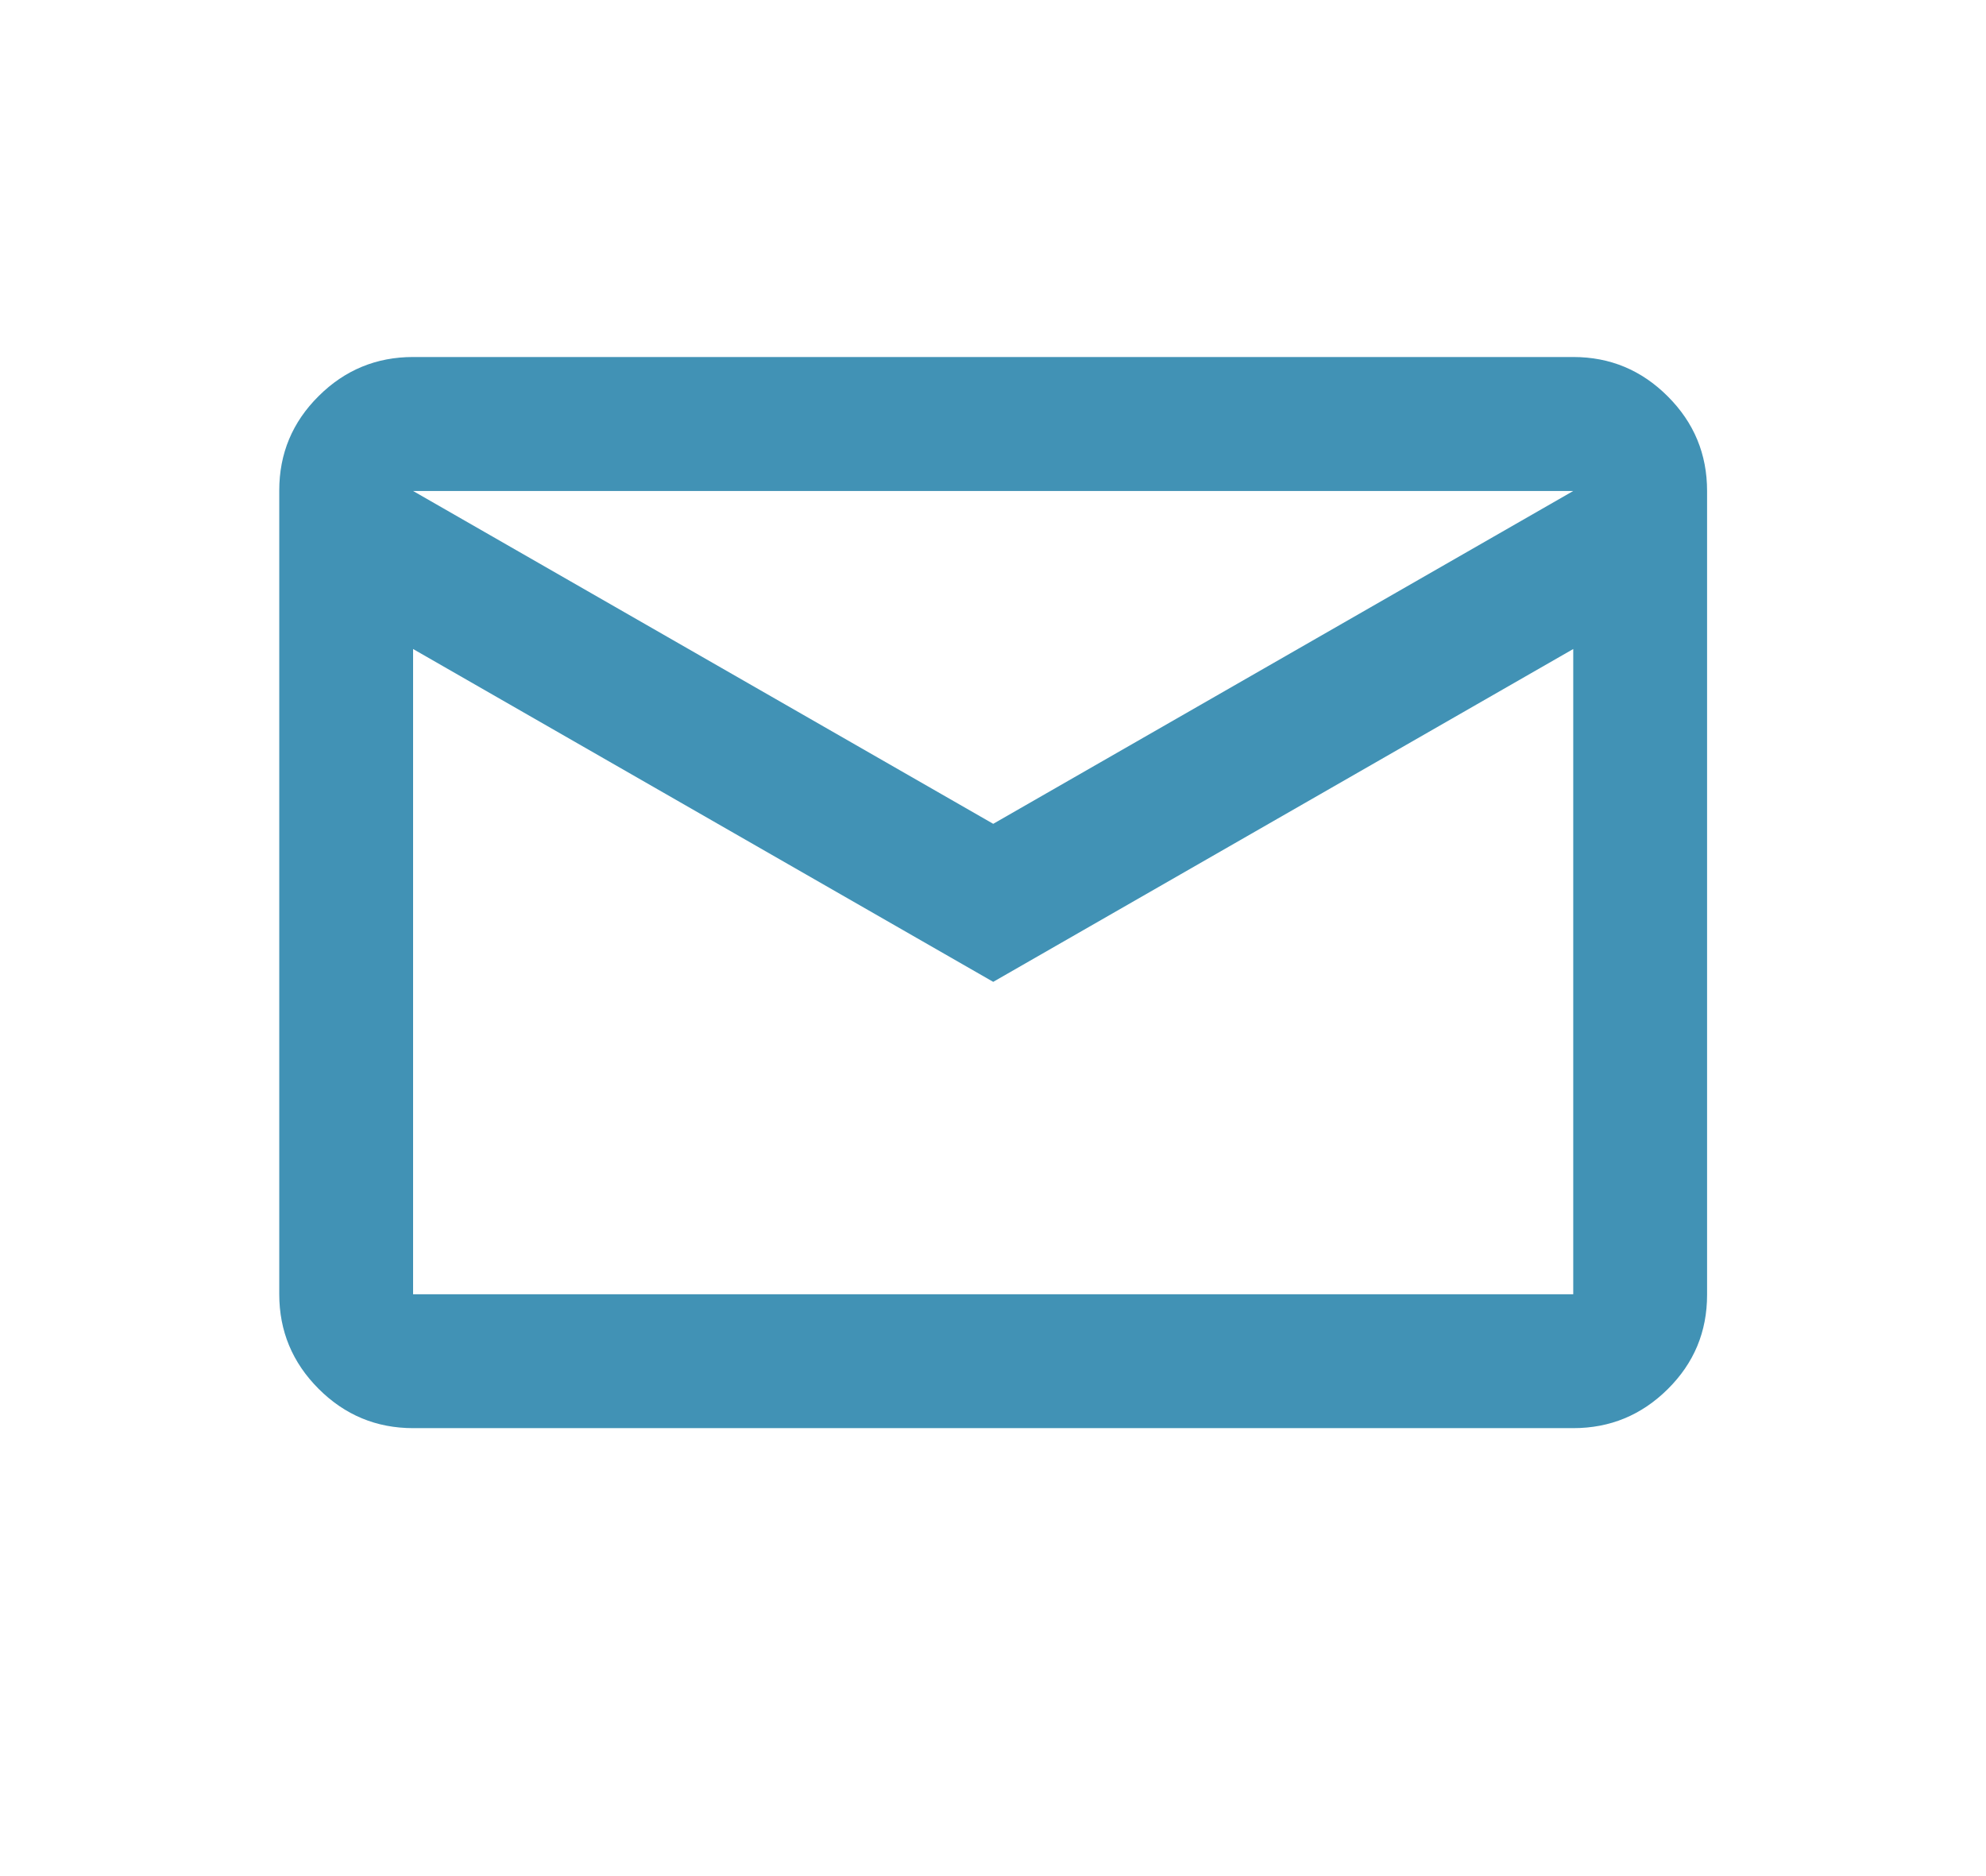 <svg width="18" height="17" viewBox="0 0 18 17" fill="none" xmlns="http://www.w3.org/2000/svg">
<mask id="mask0_260_405" style="mask-type:alpha" maskUnits="userSpaceOnUse" x="0" y="0" width="18" height="17">
<rect x="0.912" width="16.177" height="16.177" fill="#D9D9D9"/>
</mask>
<g mask="url(#mask0_260_405)">
<path d="M3.744 12.941C3.411 12.941 3.125 12.822 2.888 12.585C2.65 12.347 2.531 12.061 2.531 11.727V4.444C2.531 4.11 2.65 3.825 2.888 3.589C3.125 3.353 3.411 3.235 3.744 3.235H14.259C14.593 3.235 14.878 3.354 15.116 3.592C15.354 3.83 15.472 4.115 15.472 4.449V11.733C15.472 12.067 15.354 12.351 15.116 12.587C14.878 12.823 14.593 12.941 14.259 12.941H3.744ZM9.002 8.897L3.744 5.881V11.728H14.259V5.881L9.002 8.897ZM9.002 7.465L14.259 4.449H3.744L9.002 7.465ZM3.744 5.881V4.449V11.728V5.881Z" fill="#4192B5"/>
</g>
</svg>
